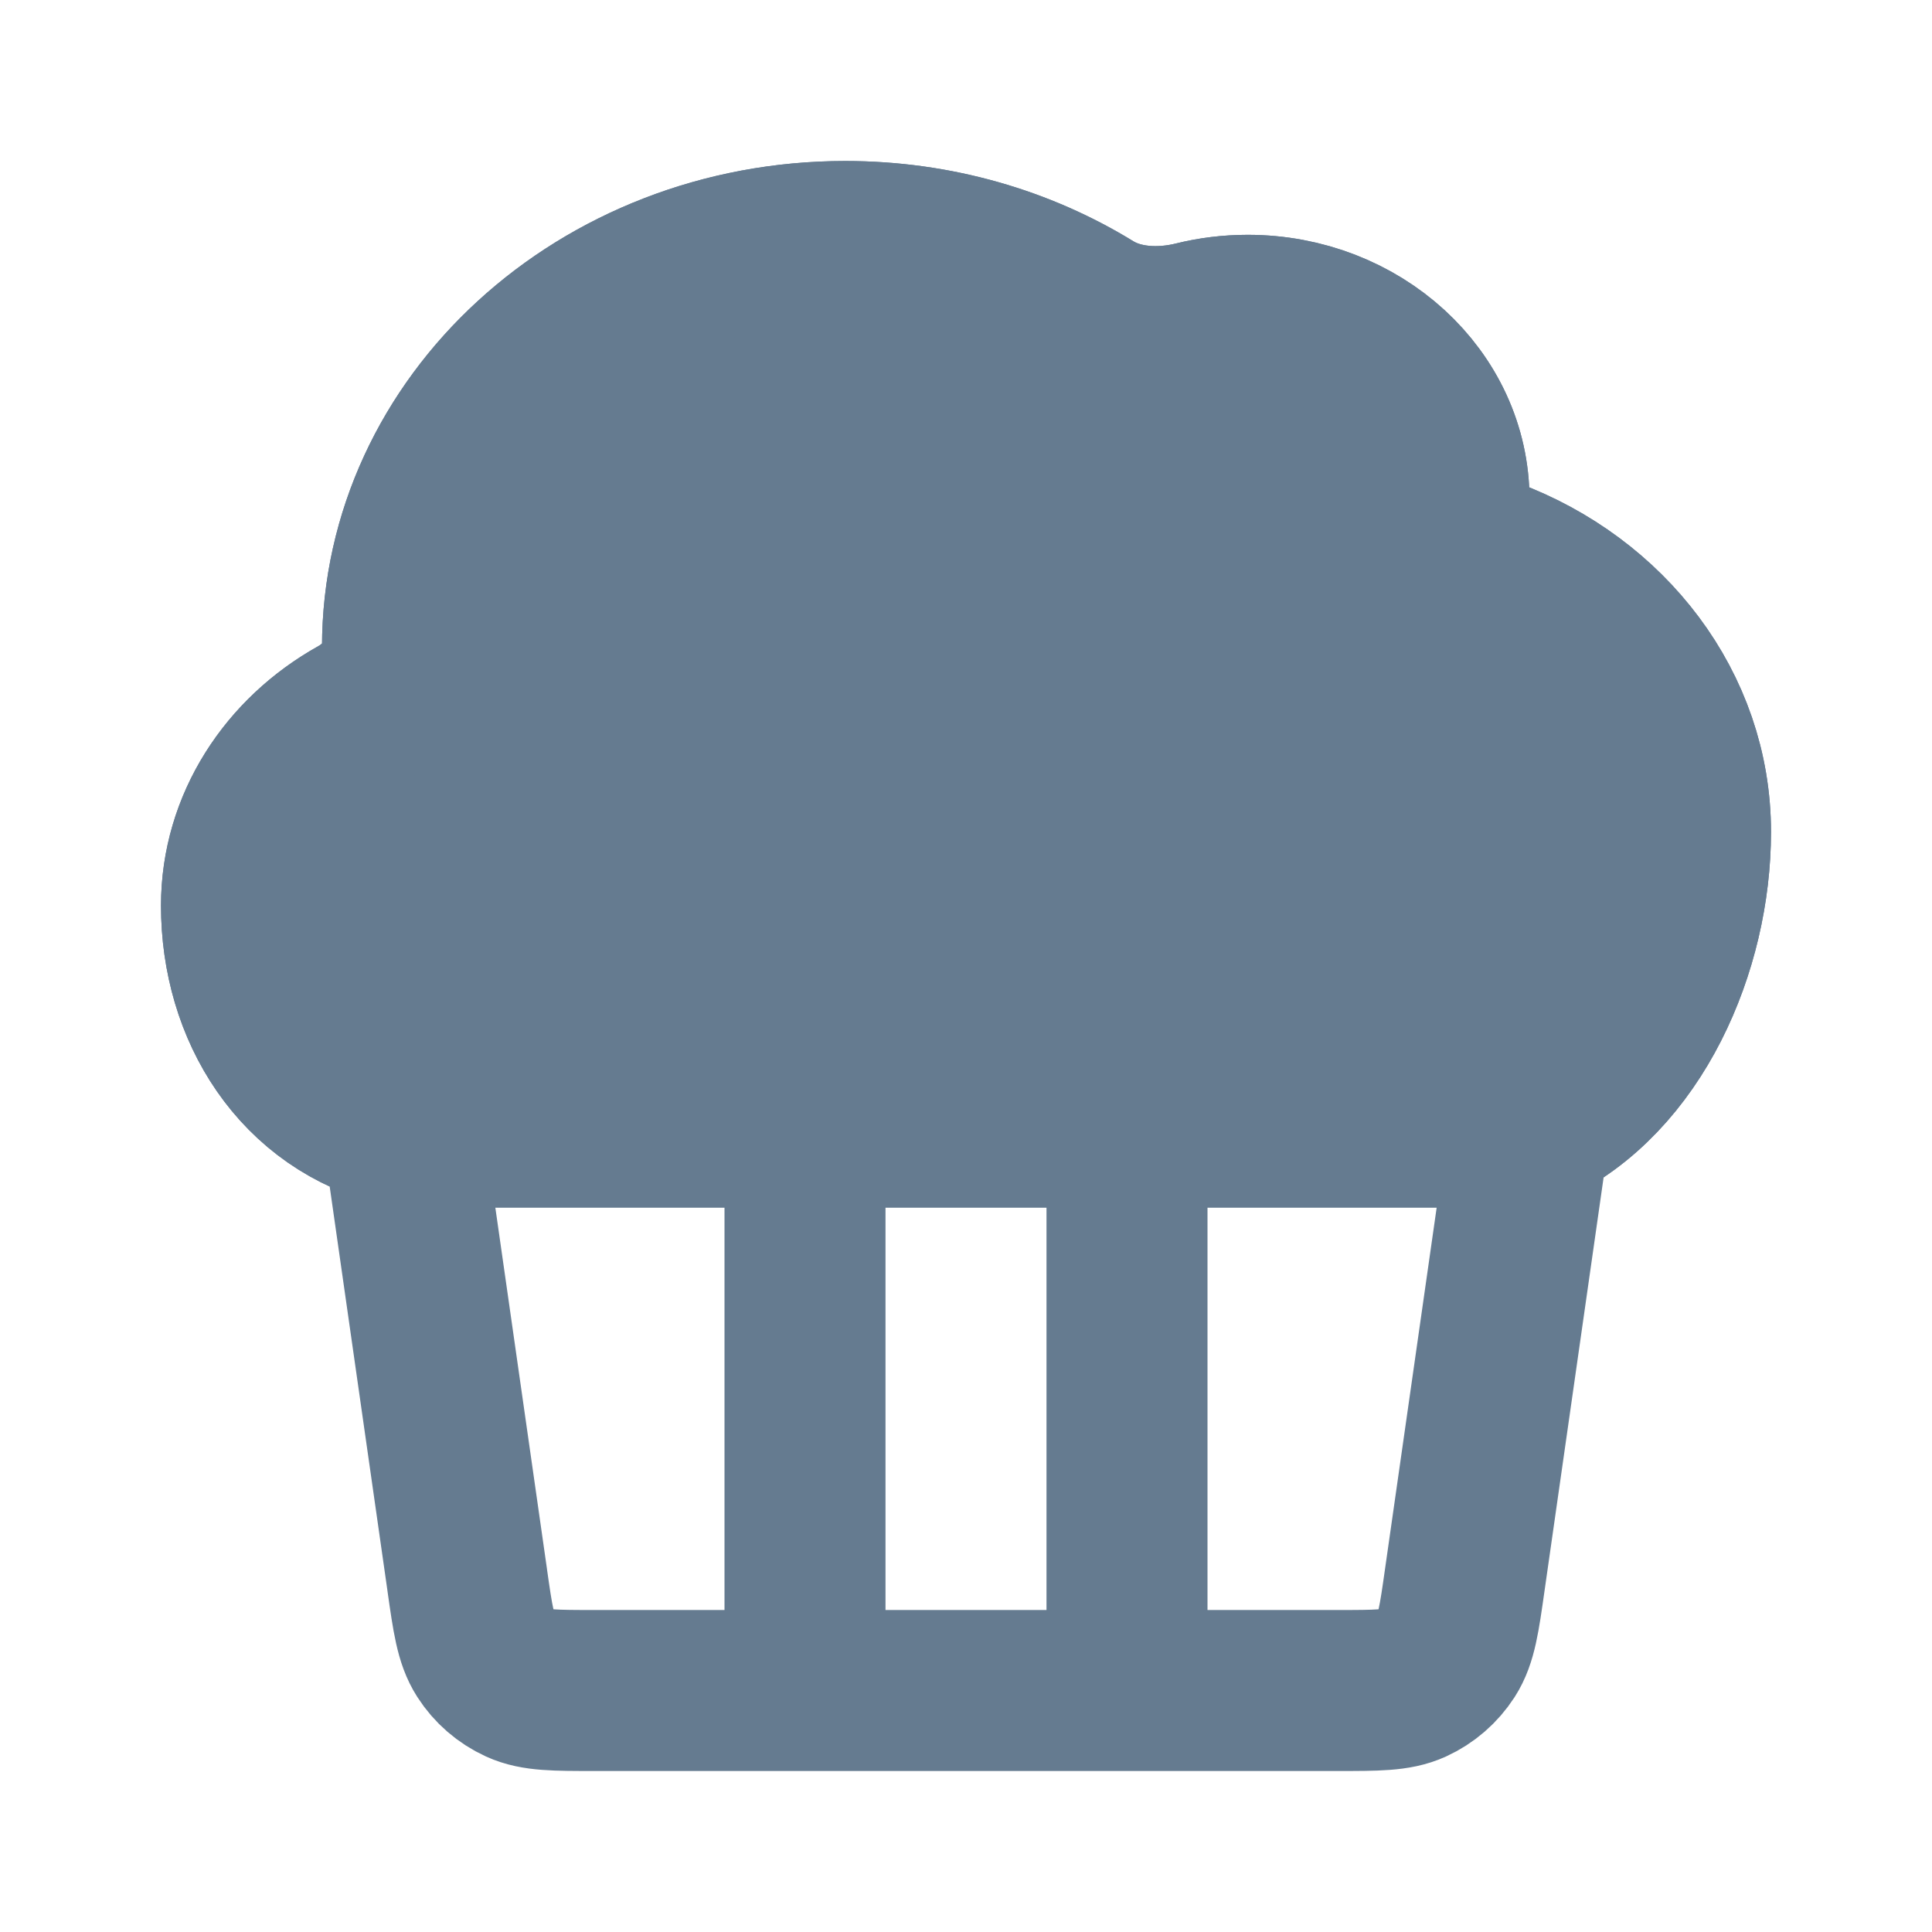 <svg width="24" height="24" viewBox="0 0 24 24" fill="none" xmlns="http://www.w3.org/2000/svg">
<path d="M19 14L18.196 19.626C18.127 20.113 18.092 20.357 17.974 20.541C17.87 20.702 17.723 20.83 17.548 20.91C17.351 21 17.105 21 16.615 21H14M19 14H14M19 14C20.303 13.396 21 11.764 21 10.334C21 8.798 19.971 7.483 18.51 6.937C18.197 6.82 18 6.518 18 6.208C18 4.943 16.881 3.917 15.5 3.917C15.274 3.917 15.055 3.944 14.846 3.996C14.414 4.103 13.931 4.079 13.559 3.851C12.684 3.313 11.632 3 10.5 3C7.462 3 5 5.257 5 8.042C5 8.394 4.771 8.716 4.443 8.899C3.578 9.381 3 10.254 3 11.25C3 12.527 3.712 13.691 5 14M5 14L5.804 19.626L5.804 19.628C5.873 20.114 5.908 20.357 6.026 20.541C6.129 20.702 6.277 20.83 6.452 20.91C6.649 21 6.895 21 7.385 21H10M5 14H10M10 14H14M10 14V21M14 14V21M14 21H10" stroke="#657B90" stroke-width="2" stroke-linecap="round" stroke-linejoin="round"/>
<path d="M10 14H5C3.712 13.691 3 12.527 3 11.25C3 10.254 3.578 9.381 4.443 8.899C4.771 8.716 5 8.394 5 8.042C5 5.257 7.462 3 10.5 3C11.632 3 12.684 3.313 13.559 3.851C13.931 4.079 14.414 4.103 14.846 3.996C15.055 3.944 15.274 3.917 15.5 3.917C16.881 3.917 18 4.943 18 6.208C18 6.518 18.197 6.82 18.51 6.937C19.971 7.483 21 8.798 21 10.334C21 11.764 20.303 13.396 19 14H14H10Z" fill="#657B90" stroke="#657B90" stroke-width="2" stroke-linecap="round" stroke-linejoin="round"/>
</svg>
